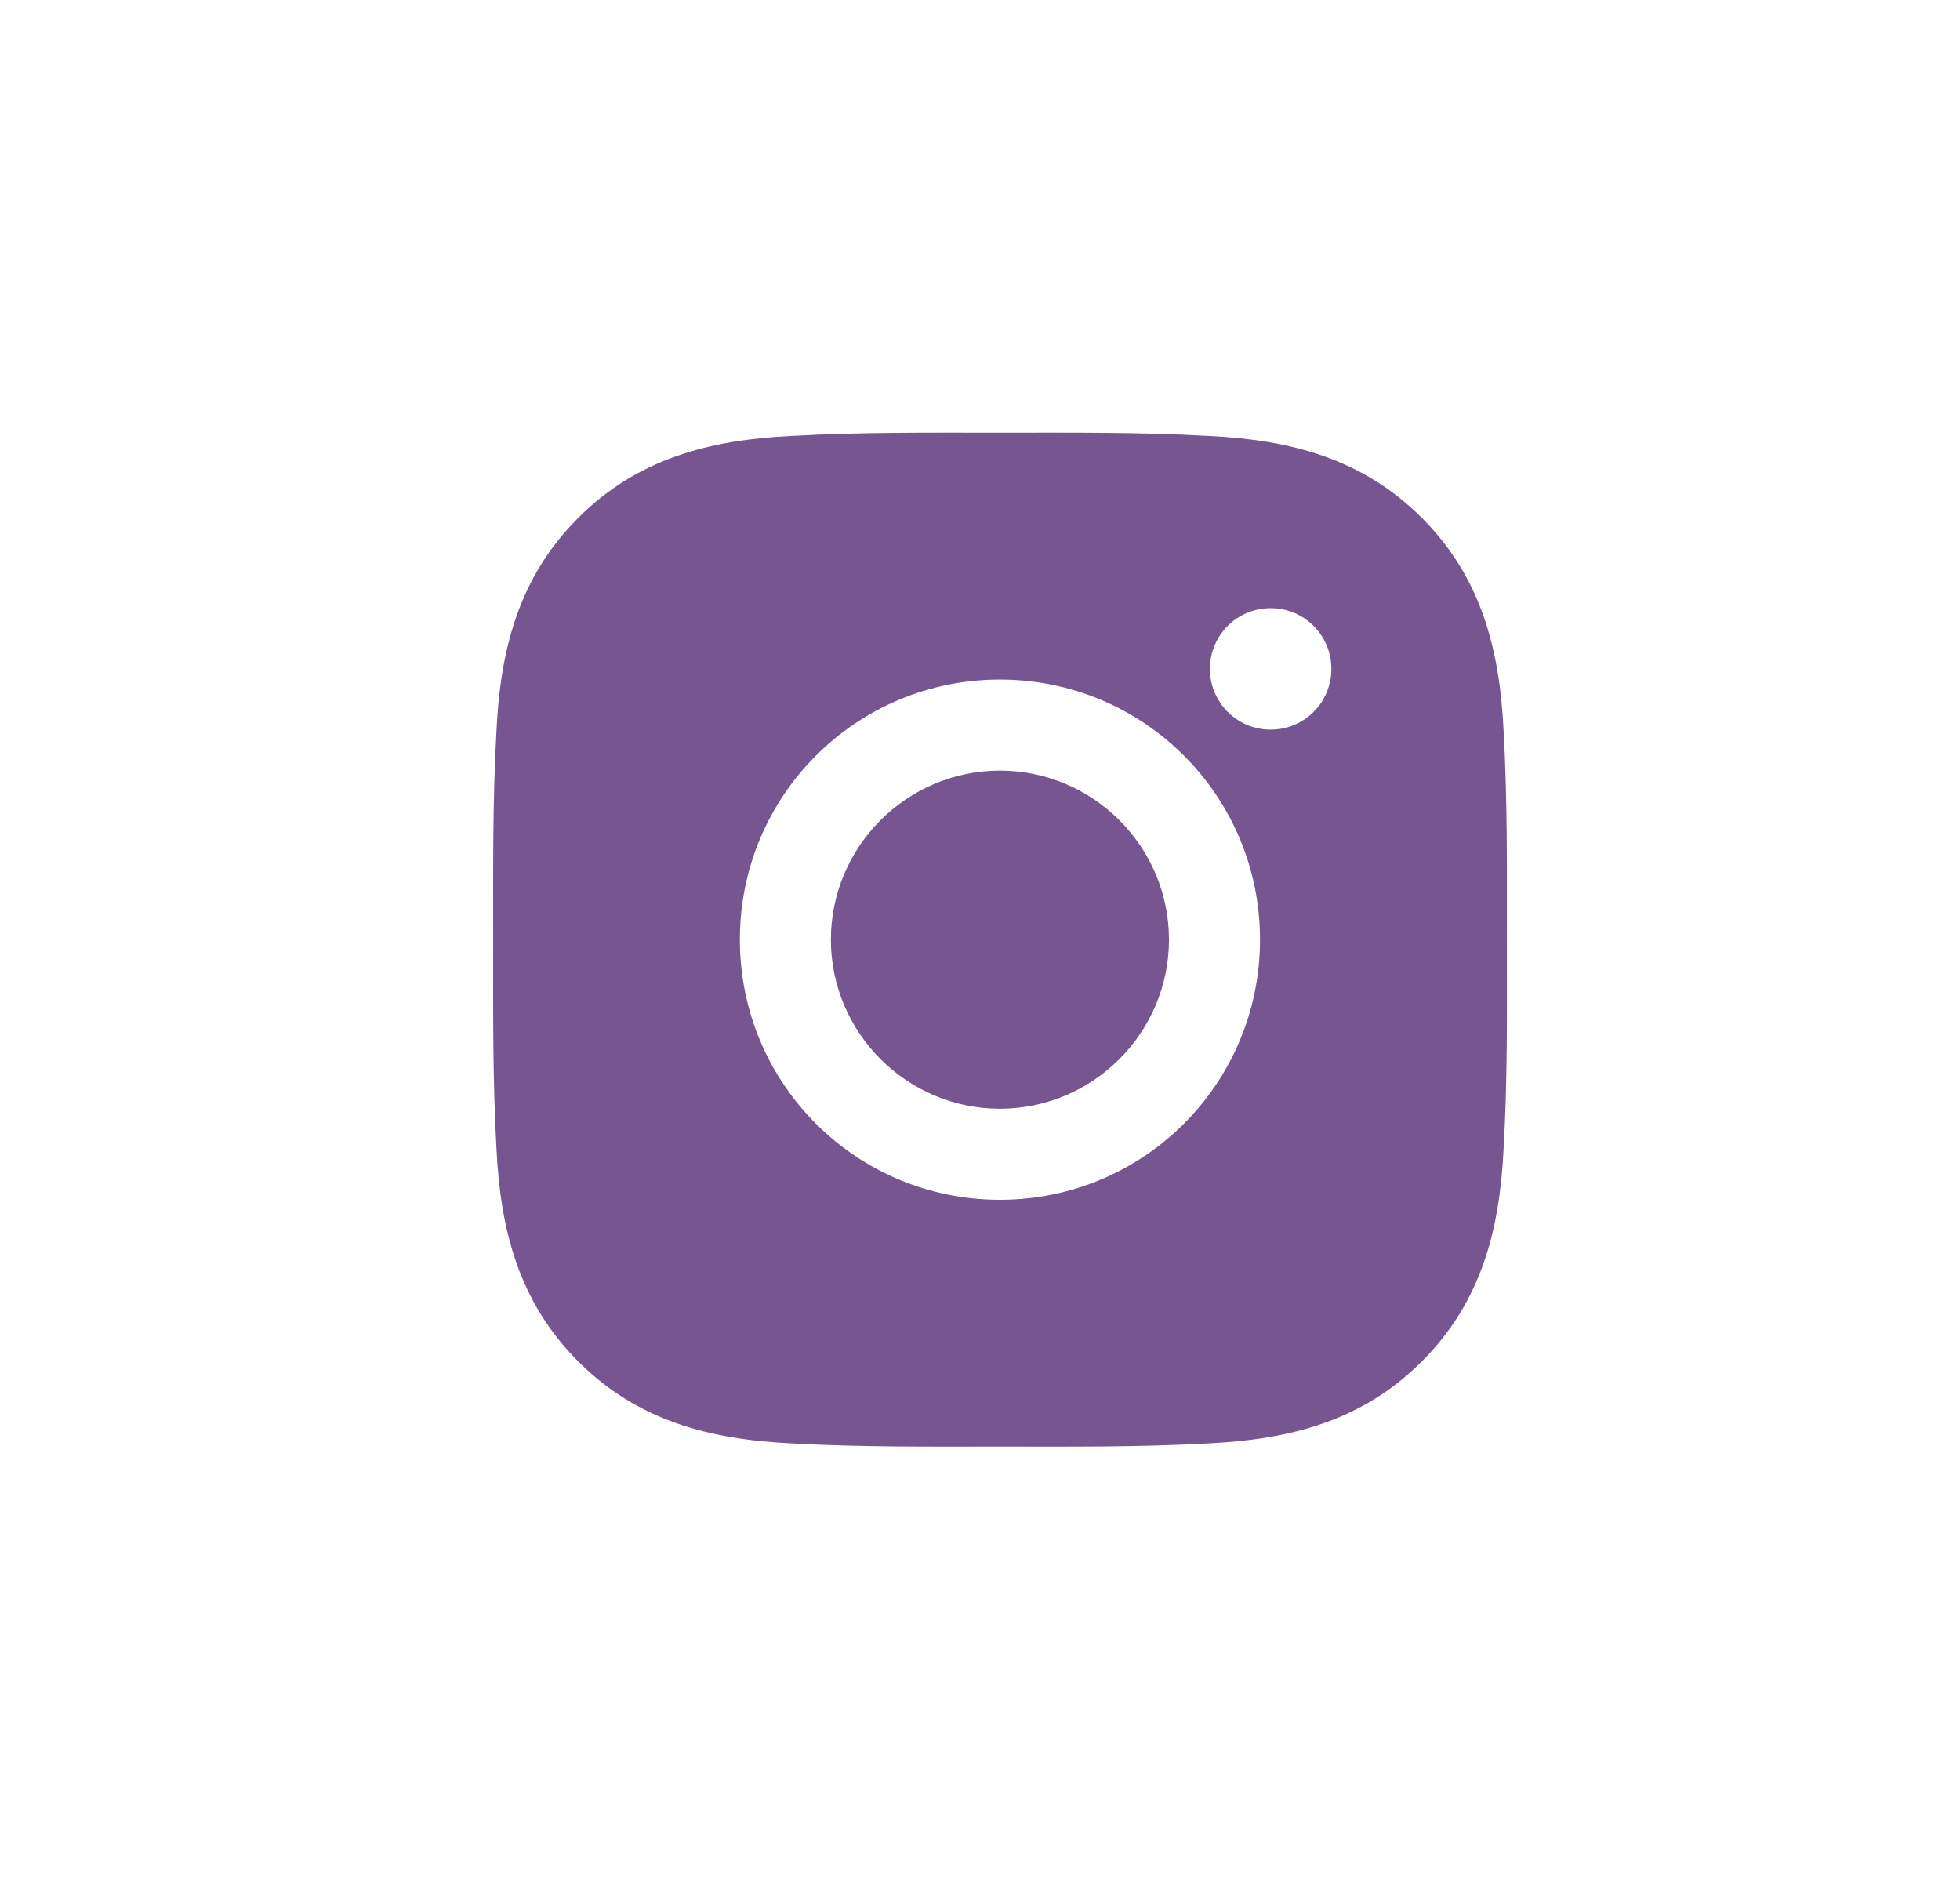 <svg width="29" height="28" viewBox="0 0 29 28" fill="none" xmlns="http://www.w3.org/2000/svg">
<path d="M14.795 11.399C13.418 11.399 12.294 12.523 12.294 13.9C12.294 15.277 13.418 16.401 14.795 16.401C16.172 16.401 17.296 15.277 17.296 13.9C17.296 12.523 16.172 11.399 14.795 11.399ZM22.296 13.9C22.296 12.864 22.305 11.838 22.247 10.804C22.189 9.603 21.915 8.538 21.037 7.66C20.157 6.78 19.093 6.508 17.892 6.449C16.857 6.391 15.831 6.401 14.797 6.401C13.761 6.401 12.735 6.391 11.701 6.449C10.5 6.508 9.434 6.782 8.556 7.66C7.676 8.54 7.404 9.603 7.346 10.804C7.288 11.84 7.297 12.866 7.297 13.9C7.297 14.934 7.288 15.962 7.346 16.996C7.404 18.197 7.678 19.262 8.556 20.14C9.436 21.02 10.5 21.292 11.701 21.351C12.737 21.409 13.763 21.399 14.797 21.399C15.832 21.399 16.859 21.409 17.892 21.351C19.093 21.292 20.159 21.018 21.037 20.14C21.917 19.26 22.189 18.197 22.247 16.996C22.307 15.962 22.296 14.936 22.296 13.9ZM14.795 17.748C12.665 17.748 10.947 16.029 10.947 13.9C10.947 11.771 12.665 10.052 14.795 10.052C16.924 10.052 18.643 11.771 18.643 13.9C18.643 16.029 16.924 17.748 14.795 17.748ZM18.801 10.793C18.303 10.793 17.902 10.392 17.902 9.894C17.902 9.397 18.303 8.996 18.801 8.996C19.298 8.996 19.699 9.397 19.699 9.894C19.7 10.012 19.676 10.129 19.631 10.238C19.586 10.348 19.52 10.447 19.436 10.53C19.353 10.614 19.254 10.68 19.145 10.725C19.036 10.77 18.919 10.793 18.801 10.793Z" fill="#775591"/>
</svg>
